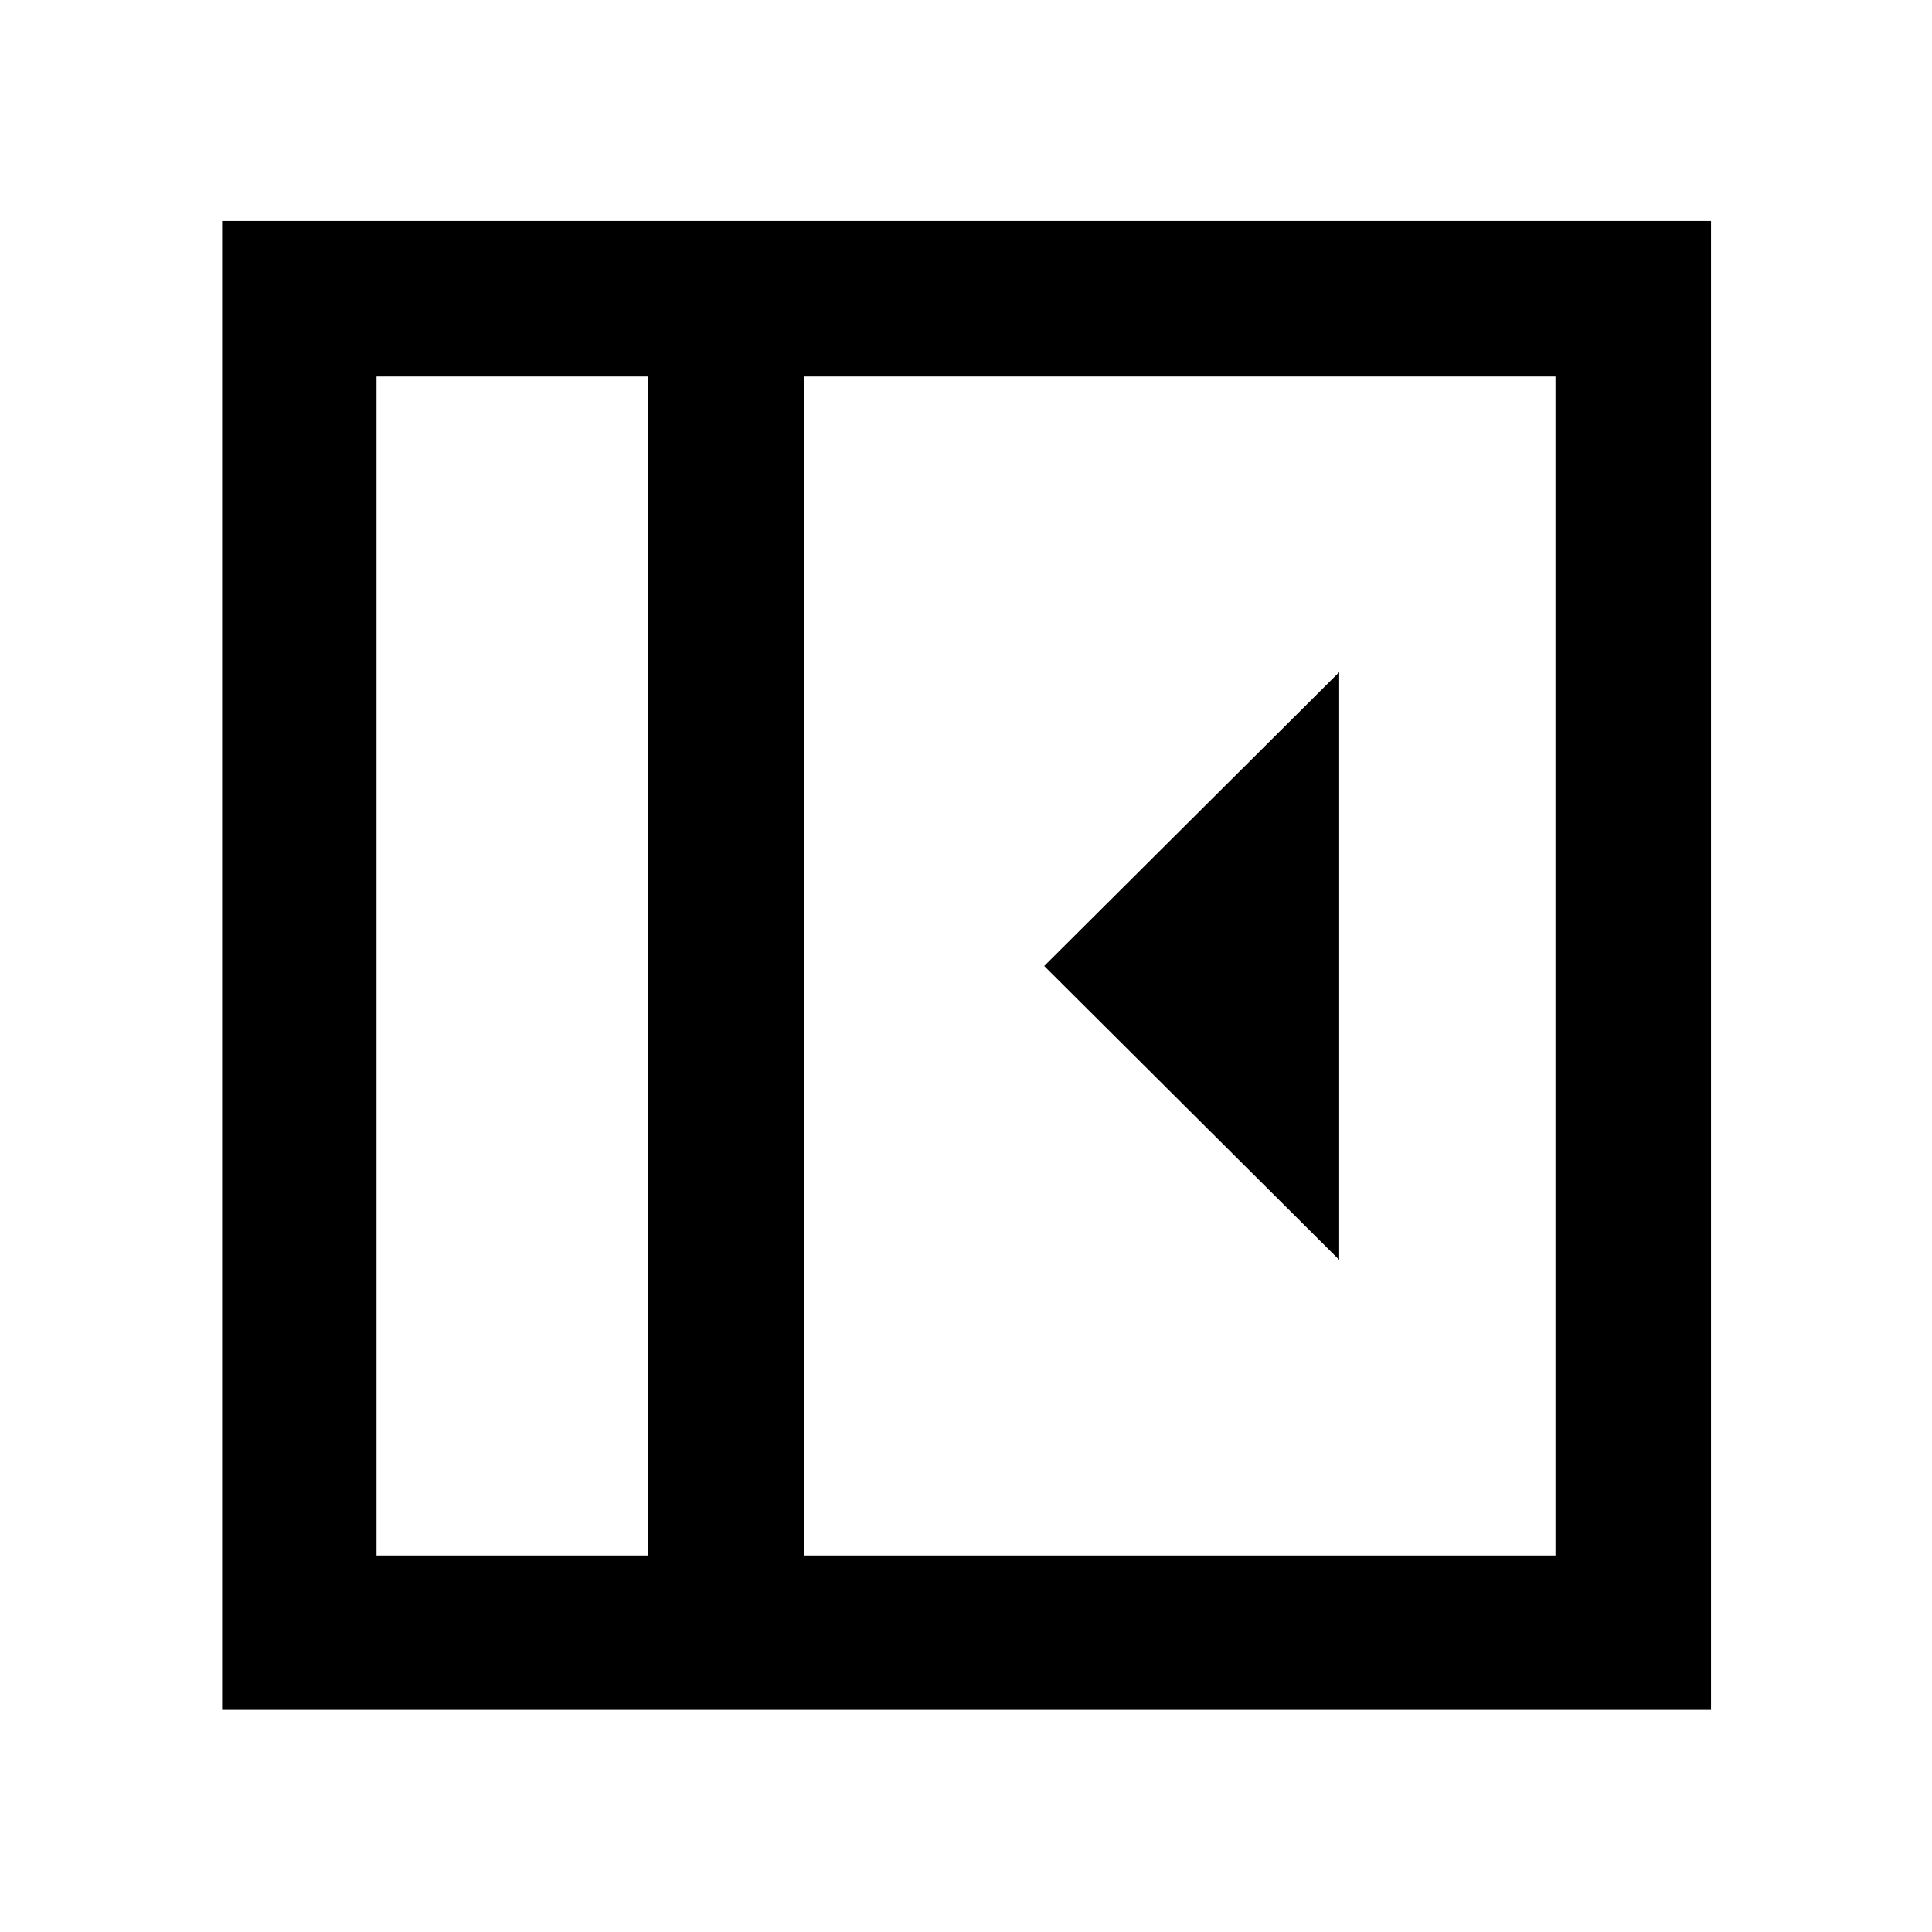 <svg xmlns="http://www.w3.org/2000/svg" height="48" viewBox="0 96 960 960" width="48"><path d="M665.435 722.001V429.999L518.87 576l146.565 146.001ZM187.087 868.913h135.022V283.087H187.087v585.826Zm212.305 0h373.521V283.087H399.392v585.826Zm-77.283 0H187.087h135.022Zm-211.74 76.718V205.804h739.827v739.827H110.369Z"/></svg>